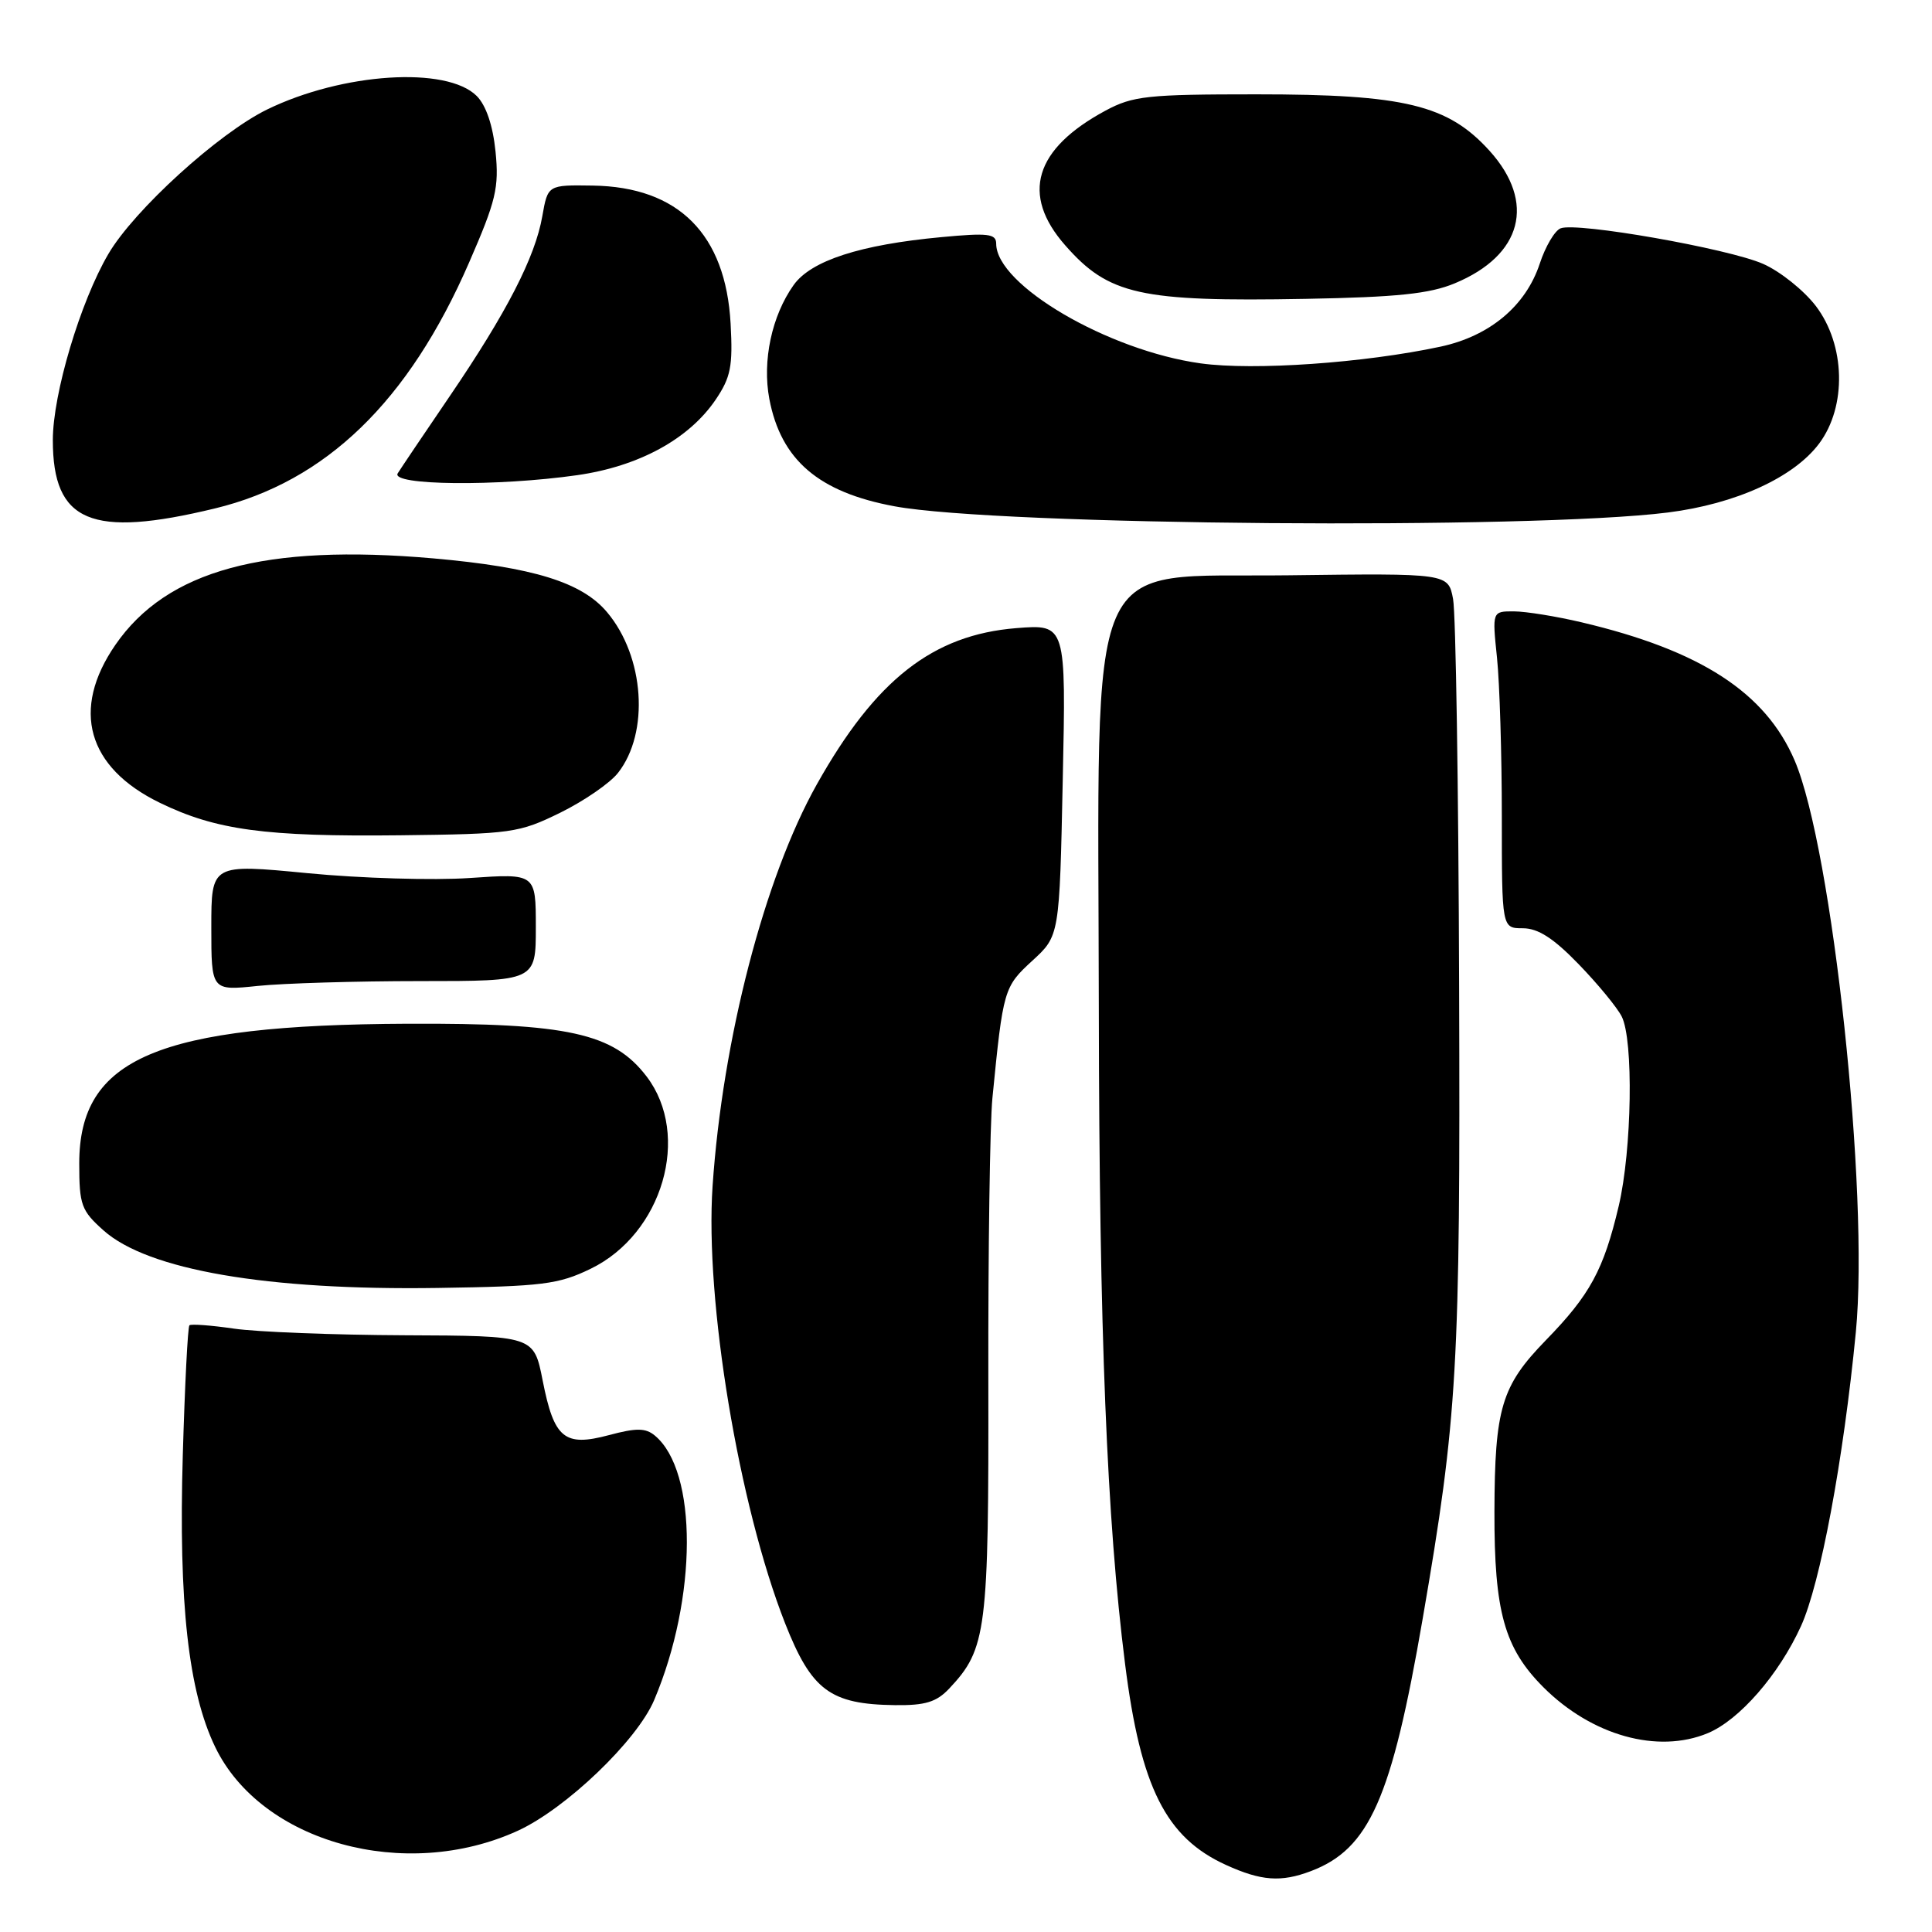 <?xml version="1.0" encoding="UTF-8" standalone="no"?>
<!DOCTYPE svg PUBLIC "-//W3C//DTD SVG 1.1//EN" "http://www.w3.org/Graphics/SVG/1.1/DTD/svg11.dtd" >
<svg xmlns="http://www.w3.org/2000/svg" xmlns:xlink="http://www.w3.org/1999/xlink" version="1.1" viewBox="0 0 256 256">
 <g >
 <path fill="currentColor"
d=" M 173.68 247.94 C 181.44 245.01 184.40 238.34 188.51 214.50 C 193.13 187.73 193.51 181.23 193.34 130.65 C 193.26 104.34 192.90 81.27 192.54 79.38 C 191.90 75.96 191.90 75.96 170.74 76.23 C 143.36 76.58 145.52 71.61 145.60 134.00 C 145.66 176.51 146.66 201.35 149.08 220.50 C 151.14 236.84 154.49 243.50 162.46 247.12 C 167.12 249.24 169.74 249.43 173.68 247.94 Z  M 68.62 242.58 C 75.00 239.65 84.41 230.64 86.68 225.27 C 92.42 211.71 92.46 194.94 86.77 190.22 C 85.54 189.20 84.32 189.19 80.69 190.16 C 74.77 191.74 73.42 190.62 71.90 182.90 C 70.74 177.00 70.74 177.00 53.62 176.93 C 44.20 176.89 34.02 176.49 31.00 176.05 C 27.98 175.61 25.32 175.41 25.10 175.61 C 24.88 175.80 24.49 183.56 24.22 192.85 C 23.65 212.38 24.96 224.14 28.52 231.50 C 34.63 244.14 53.69 249.41 68.62 242.58 Z  M 226.30 229.65 C 230.48 227.90 235.69 221.93 238.63 215.49 C 241.20 209.87 244.26 193.50 245.91 176.50 C 247.69 158.12 242.80 112.46 237.80 100.77 C 233.94 91.76 225.34 86.18 209.57 82.46 C 206.23 81.67 202.20 81.02 200.61 81.01 C 197.72 81.00 197.72 81.00 198.36 87.15 C 198.71 90.53 199.00 99.98 199.00 108.15 C 199.00 123.00 199.00 123.00 201.79 123.00 C 203.80 123.00 205.85 124.32 209.17 127.75 C 211.70 130.36 214.27 133.48 214.88 134.68 C 216.47 137.79 216.24 152.36 214.49 159.80 C 212.49 168.26 210.70 171.57 204.82 177.60 C 198.94 183.65 198.06 186.59 198.02 200.31 C 197.99 213.57 199.34 218.39 204.50 223.56 C 210.92 229.98 219.66 232.42 226.30 229.65 Z  M 125.78 223.74 C 130.74 218.46 131.02 216.20 130.96 182.76 C 130.93 165.57 131.17 148.80 131.50 145.50 C 132.92 131.07 133.02 130.76 136.79 127.30 C 140.39 124.00 140.39 124.00 140.82 103.35 C 141.26 82.71 141.26 82.71 134.67 83.23 C 123.60 84.12 116.02 90.06 108.23 103.94 C 101.30 116.29 95.74 137.71 94.42 157.17 C 93.39 172.36 97.89 199.47 104.03 215.10 C 107.53 223.98 110.00 225.83 118.58 225.94 C 122.61 225.99 124.09 225.53 125.78 223.74 Z  M 78.26 168.12 C 87.81 163.49 91.61 150.42 85.68 142.64 C 81.29 136.89 75.24 135.56 54.00 135.65 C 20.88 135.80 10.50 140.21 10.50 154.16 C 10.50 159.66 10.77 160.41 13.71 163.03 C 19.58 168.28 35.38 171.00 58.00 170.66 C 71.88 170.45 74.00 170.19 78.26 168.12 Z  M 55.65 130.00 C 71.00 130.00 71.00 130.00 71.00 122.87 C 71.00 115.74 71.00 115.74 62.25 116.34 C 57.44 116.67 47.76 116.38 40.75 115.70 C 28.00 114.47 28.00 114.47 28.00 122.88 C 28.00 131.28 28.00 131.28 34.15 130.64 C 37.53 130.29 47.20 130.00 55.65 130.00 Z  M 74.23 107.69 C 77.38 106.14 80.83 103.77 81.89 102.41 C 86.08 97.08 85.40 87.00 80.44 81.12 C 77.11 77.15 70.66 75.16 57.43 73.99 C 35.07 72.03 22.10 75.56 15.28 85.46 C 9.39 94.01 11.55 101.69 21.17 106.37 C 28.61 109.99 35.14 110.88 53.00 110.68 C 67.79 110.51 68.76 110.37 74.23 107.69 Z  M 28.48 67.37 C 43.17 63.82 54.15 53.20 62.16 34.78 C 65.73 26.58 66.14 24.87 65.66 20.08 C 65.31 16.62 64.41 13.97 63.17 12.72 C 59.19 8.74 45.38 9.64 35.39 14.51 C 28.95 17.66 17.77 27.83 14.36 33.65 C 10.64 39.99 7.00 52.20 7.00 58.32 C 7.00 69.20 12.07 71.34 28.48 67.37 Z  M 221.00 67.91 C 229.97 66.78 237.67 63.28 241.04 58.78 C 244.73 53.86 244.53 45.70 240.61 40.55 C 239.02 38.47 235.87 35.95 233.61 34.96 C 228.99 32.93 208.97 29.41 206.80 30.25 C 206.02 30.54 204.77 32.66 204.02 34.95 C 202.17 40.54 197.40 44.53 190.89 45.93 C 180.77 48.10 166.13 49.12 159.10 48.15 C 146.83 46.45 132.00 37.77 132.00 32.29 C 132.00 30.97 130.93 30.84 124.75 31.42 C 113.98 32.42 107.47 34.53 105.16 37.77 C 102.26 41.85 100.99 47.81 101.94 52.86 C 103.48 60.95 108.47 65.23 118.55 67.09 C 132.31 69.64 202.82 70.20 221.00 67.91 Z  M 76.50 62.96 C 84.66 61.79 91.28 58.18 94.82 52.97 C 96.83 50.00 97.12 48.54 96.81 42.89 C 96.16 31.02 89.91 24.76 78.54 24.59 C 72.59 24.50 72.59 24.50 71.86 28.64 C 70.92 34.06 67.14 41.41 59.61 52.47 C 56.25 57.40 53.14 62.02 52.70 62.72 C 51.70 64.33 65.95 64.47 76.50 62.96 Z  M 192.77 37.54 C 201.71 33.83 203.54 26.82 197.38 19.99 C 191.86 13.89 186.14 12.50 166.50 12.50 C 152.03 12.50 150.12 12.71 146.50 14.65 C 137.06 19.73 135.24 25.79 141.14 32.50 C 146.90 39.07 151.06 40.00 173.00 39.60 C 185.10 39.38 189.44 38.93 192.77 37.54 Z "/>
</g>
</svg>